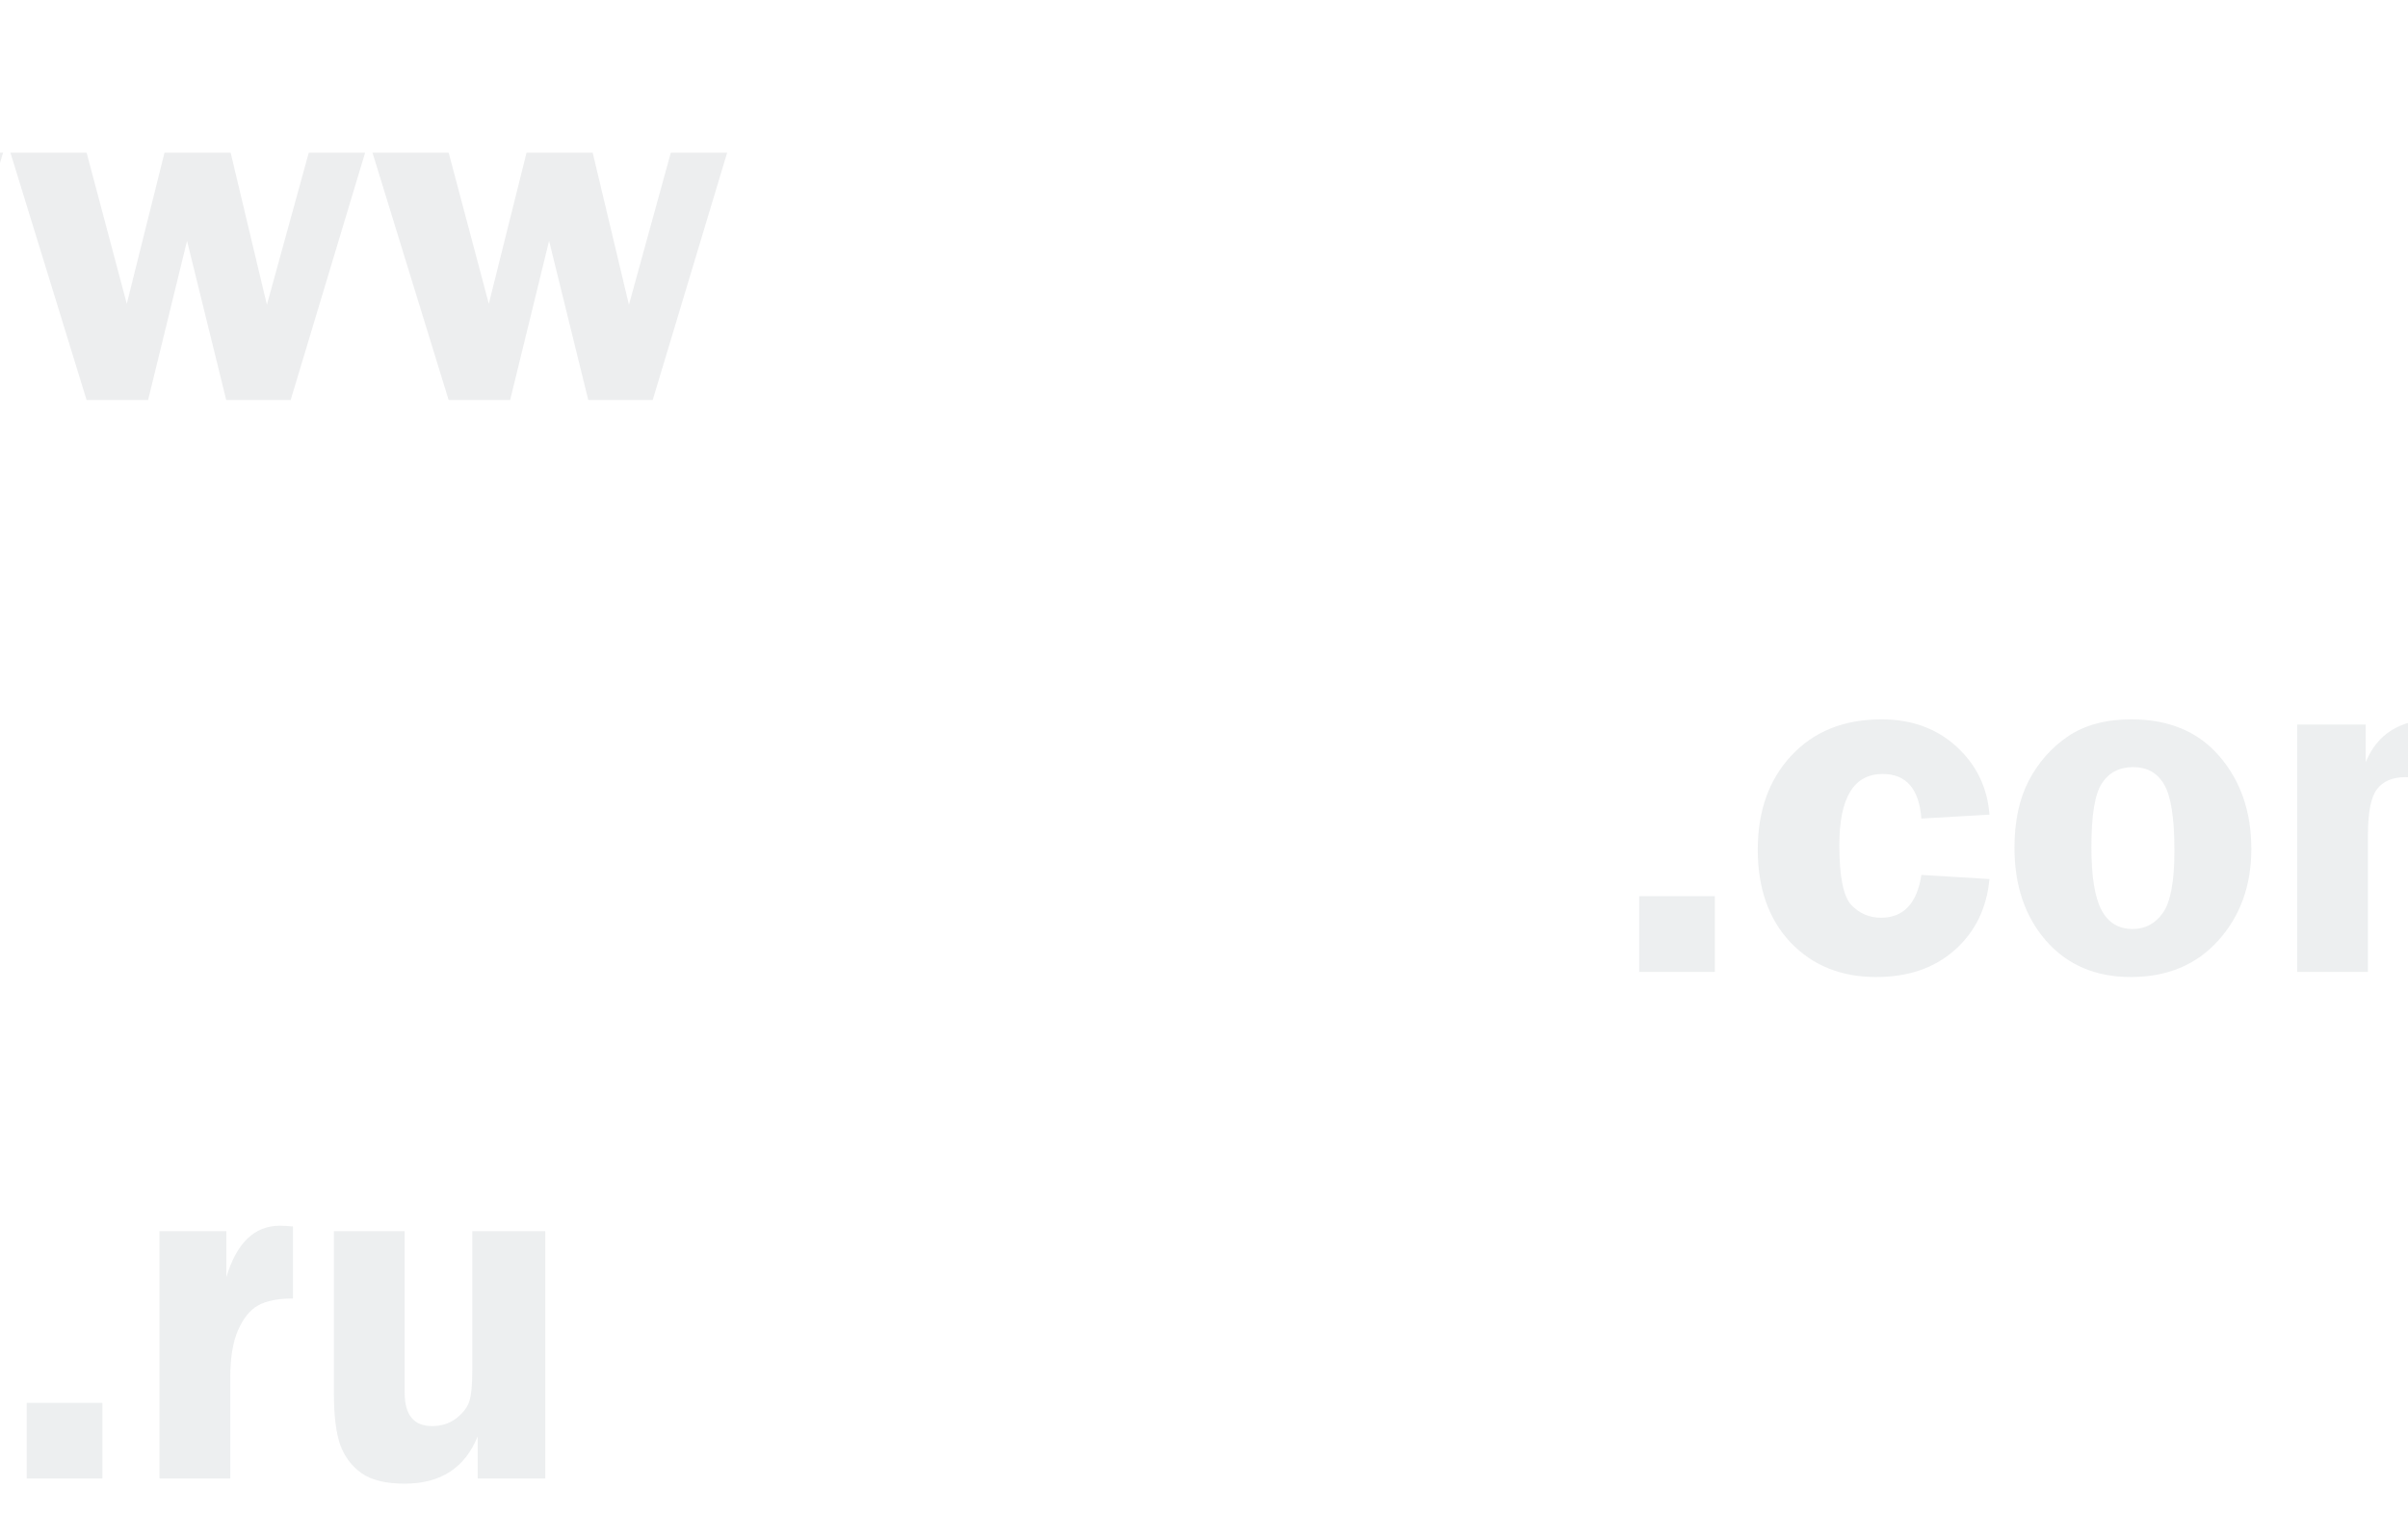 <svg width="1920" height="1207" viewBox="0 0 1920 1207" fill="none" xmlns="http://www.w3.org/2000/svg">
<g clip-path="url(#clip0_110_2056)">
<path d="M1367.36 775H1307.01V714.648H1367.36V775ZM1586.3 700.977C1584.09 724.284 1574.85 743.164 1558.57 757.617C1542.42 771.94 1521.53 779.102 1495.88 779.102C1468.01 779.102 1445.29 769.922 1427.71 751.562C1410.26 733.073 1401.54 708.398 1401.54 677.539C1401.54 646.68 1410.46 621.68 1428.3 602.539C1446.27 583.268 1470.22 573.633 1500.17 573.633C1524.26 573.633 1544.18 580.859 1559.94 595.312C1575.82 609.766 1584.61 627.865 1586.3 649.609L1532.01 652.734C1530.18 629.036 1519.9 617.188 1501.15 617.188C1478.1 617.188 1466.58 636.068 1466.58 673.828C1466.58 698.958 1469.77 714.909 1476.15 721.68C1482.66 728.451 1490.54 731.836 1499.78 731.836C1517.75 731.836 1528.49 720.443 1532.01 697.656L1586.3 700.977ZM1699.39 573.633C1729.47 573.633 1752.91 583.464 1769.7 603.125C1786.63 622.786 1795.09 647.396 1795.09 676.953C1795.09 706.12 1786.3 730.469 1768.73 750C1751.28 769.401 1728.04 779.102 1699 779.102C1670.88 779.102 1648.35 769.466 1631.42 750.195C1614.62 730.924 1606.23 706.185 1606.23 675.977C1606.23 655.013 1610 637.24 1617.55 622.656C1625.24 607.943 1635.72 596.094 1649 587.109C1662.28 578.125 1679.08 573.633 1699.39 573.633ZM1700.95 611.719C1689.89 611.719 1681.55 616.016 1675.95 624.609C1670.35 633.073 1667.55 650 1667.55 675.391C1667.55 698.698 1670.22 715.43 1675.56 725.586C1680.9 735.742 1689.23 740.82 1700.56 740.82C1710.46 740.82 1718.47 736.523 1724.59 727.93C1730.71 719.206 1733.77 702.669 1733.77 678.32C1733.77 652.409 1731.03 634.831 1725.56 625.586C1720.22 616.341 1712.02 611.719 1700.95 611.719ZM2113.26 775H2055.05V665.82C2055.05 650.456 2054.6 640.495 2053.69 635.938C2052.78 631.25 2050.37 627.409 2046.46 624.414C2042.68 621.289 2037.41 619.727 2030.64 619.727C2024.26 619.727 2017.75 622.005 2011.11 626.562C2004.47 631.12 2001.15 644.206 2001.15 665.82V775H1943.14V665.82C1943.14 650.065 1942.42 639.909 1940.99 635.352C1939.56 630.664 1936.83 626.888 1932.79 624.023C1928.88 621.159 1923.87 619.727 1917.75 619.727C1907.72 619.727 1900.24 622.917 1895.29 629.297C1890.47 635.547 1888.06 647.721 1888.06 665.82V775H1831.62V577.734H1886.3V607.812C1895.55 585.026 1914.04 573.633 1941.77 573.633C1966.9 573.633 1985.07 585.026 1996.27 607.812C2007.2 585.026 2026.28 573.633 2053.49 573.633C2066.51 573.633 2077.71 576.302 2087.09 581.641C2096.46 586.979 2103.17 593.945 2107.2 602.539C2111.24 611.133 2113.26 625.911 2113.26 646.875V775Z" fill="#4F5C69" fill-opacity="0.1"/>
<path d="M2.453 121.734L-56.922 319H-108.289L-139.539 192.047L-170.594 319H-219.617L-280.359 121.734H-219.617L-187.586 242.242L-157.508 121.734H-104.773L-75.867 243.023L-42.469 121.734H2.453ZM291.125 121.734L231.75 319H180.383L149.133 192.047L118.078 319H69.055L8.312 121.734H69.055L101.086 242.242L131.164 121.734H183.898L212.805 243.023L246.203 121.734H291.125ZM579.797 121.734L520.422 319H469.055L437.805 192.047L406.75 319H357.727L296.984 121.734H357.727L389.758 242.242L419.836 121.734H472.57L501.477 243.023L534.875 121.734H579.797Z" fill="#495663" fill-opacity="0.1"/>
<path d="M81.648 1179H21.297V1118.65H81.648V1179ZM183.602 1179H127.156V981.734H180.477V1018.45C188.68 991.109 202.872 977.438 223.055 977.438C225.919 977.438 229.435 977.633 233.602 978.023V1035.45C221.753 1035.45 212.508 1037.27 205.867 1040.91C199.357 1044.56 194.018 1051.14 189.852 1060.64C185.685 1070.02 183.602 1082.71 183.602 1098.73V1179ZM434.773 981.734V1179H380.867V1145.41C370.711 1170.54 351.31 1183.1 322.664 1183.1C307.82 1183.1 296.427 1180.37 288.484 1174.9C280.542 1169.3 274.812 1161.75 271.297 1152.24C267.911 1142.61 266.219 1128.74 266.219 1110.64V981.734H322.664V1110.64C322.664 1128.35 329.956 1137.2 344.539 1137.2C351.961 1137.2 358.406 1135.12 363.875 1130.95C369.344 1126.66 372.794 1122.1 374.227 1117.28C375.789 1112.46 376.57 1104.2 376.57 1092.48V981.734H434.773Z" fill="#4F5C69" fill-opacity="0.1"/>
</g>
<defs>
<clipPath id="clip0_110_2056">
<rect width="1920" height="1207" fill="white"/>
</clipPath>
</defs>
</svg>
